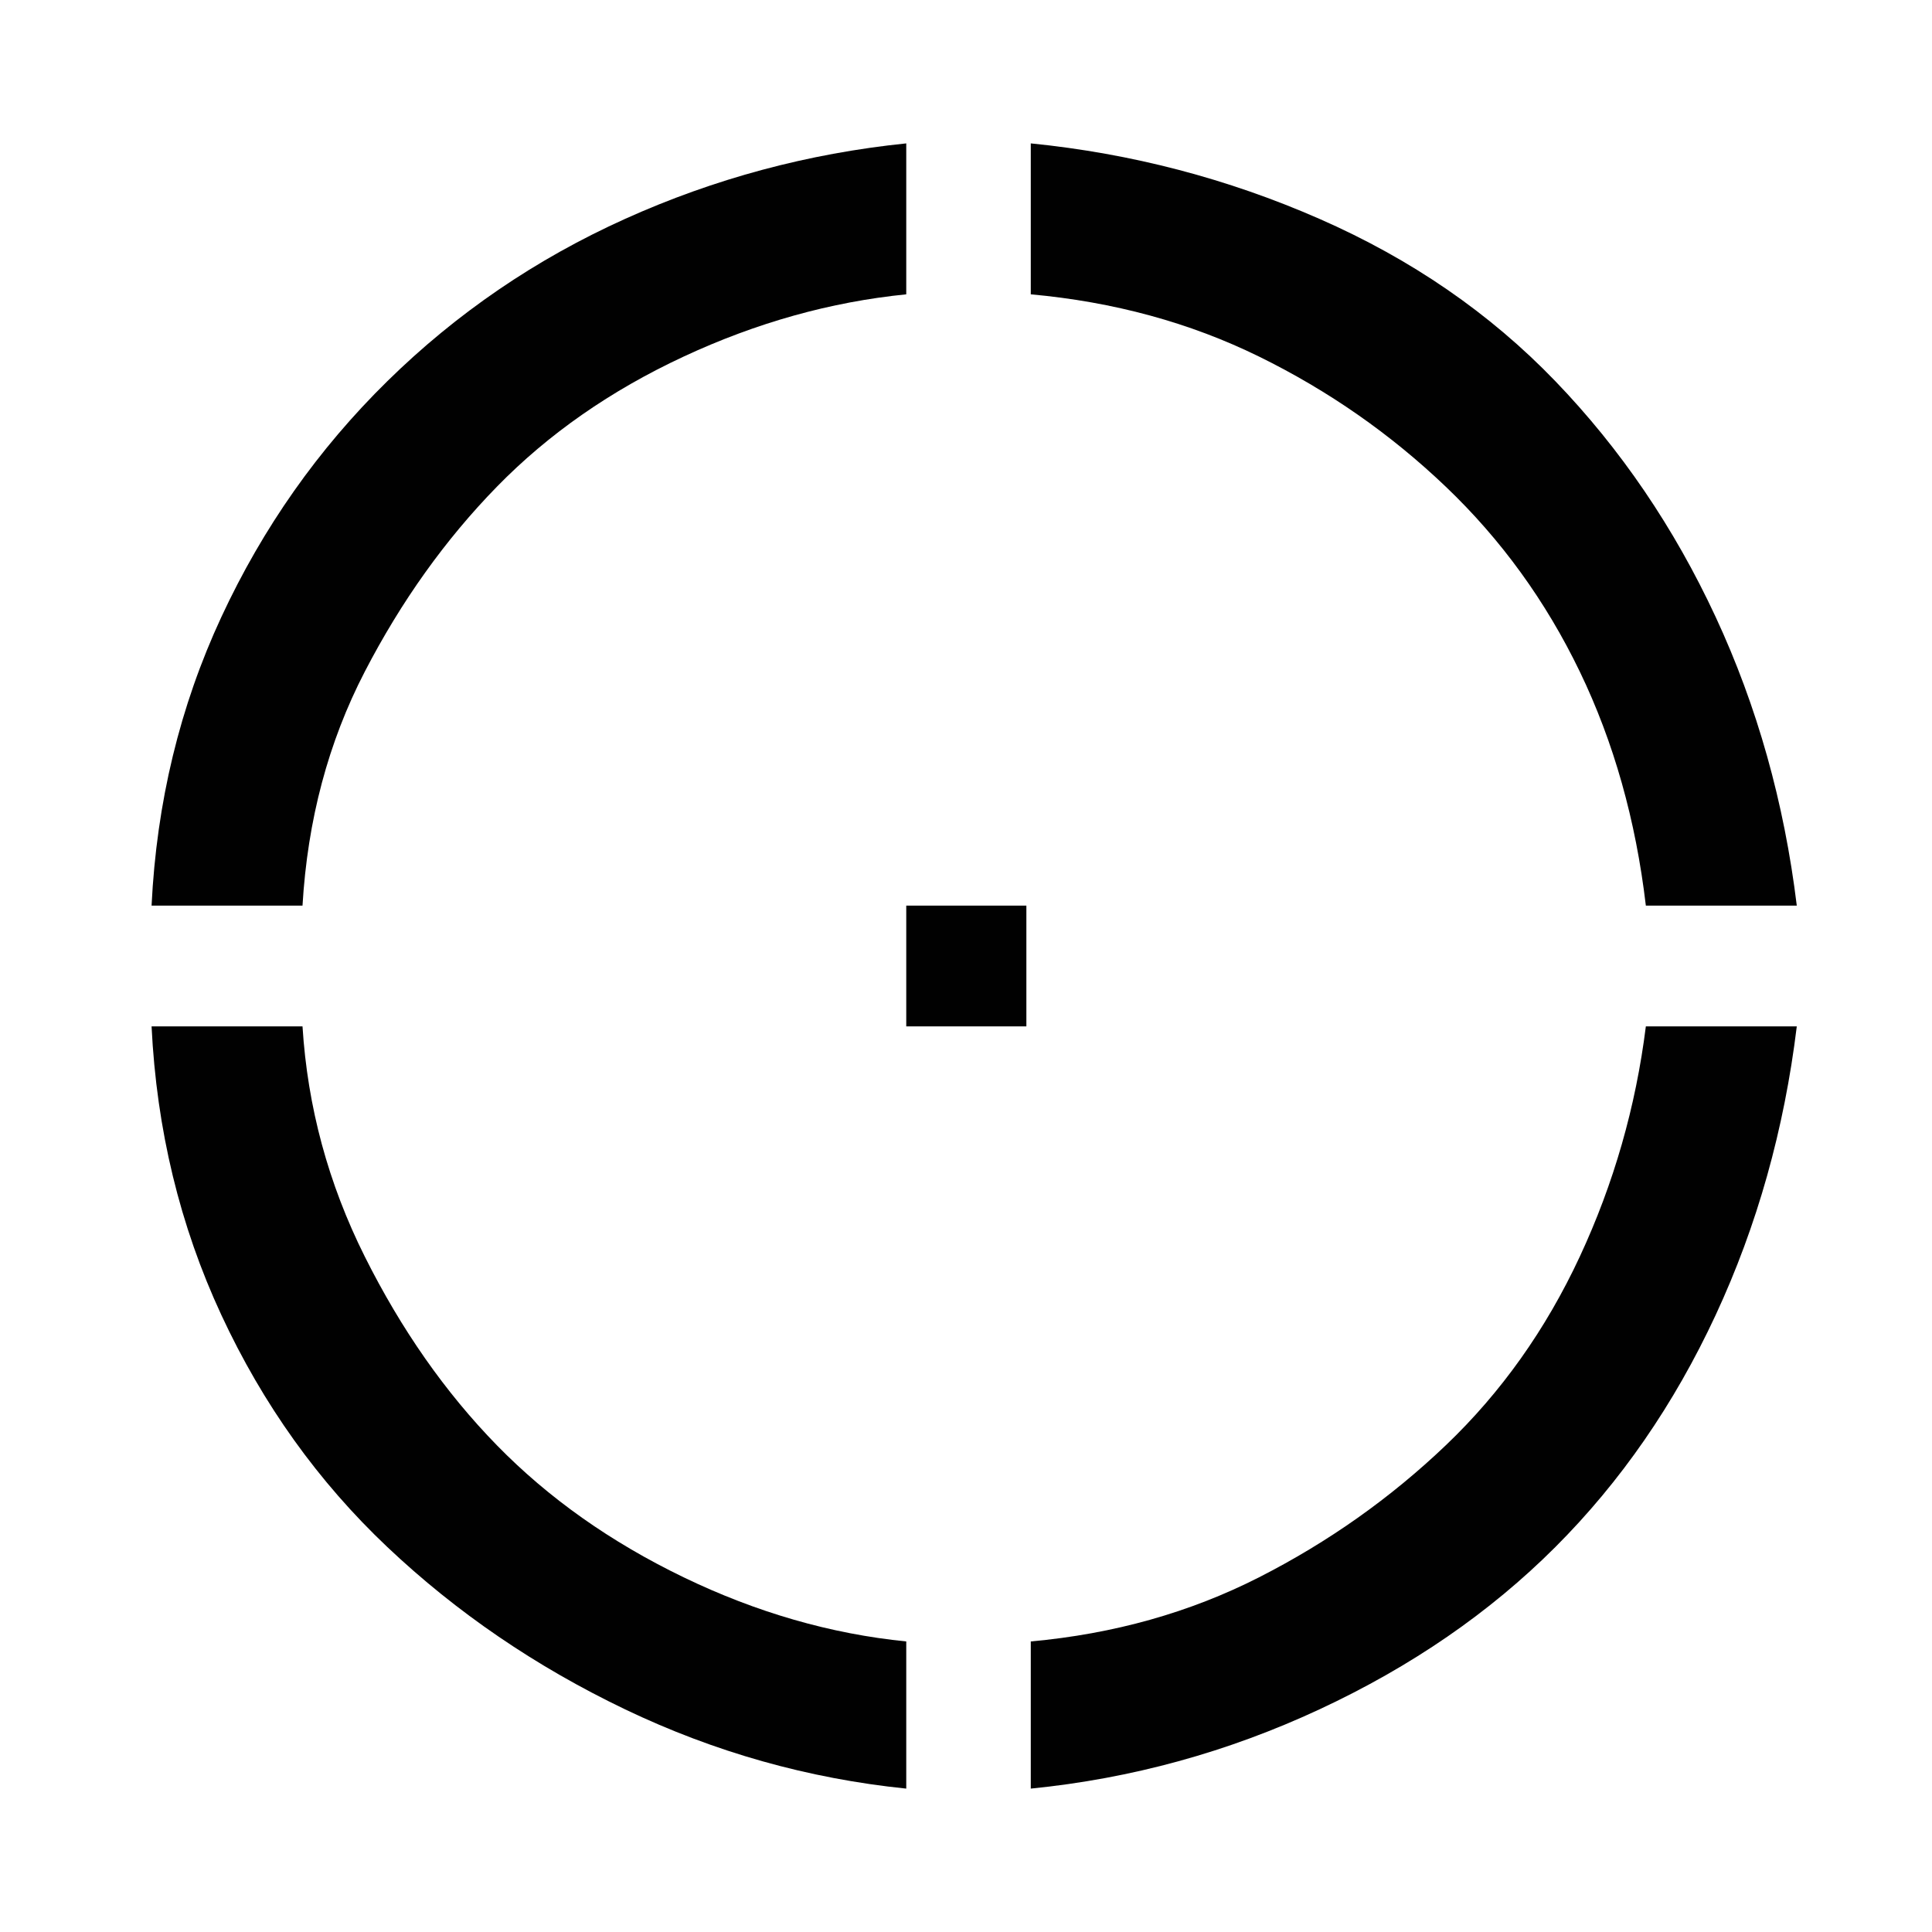 <?xml version="1.0" encoding="utf-8"?>
<!-- Generator: Adobe Illustrator 19.0.0, SVG Export Plug-In . SVG Version: 6.00 Build 0)  -->
<svg version="1.1" xmlns="http://www.w3.org/2000/svg" xmlns:xlink="http://www.w3.org/1999/xlink" x="0px" y="0px"
	 viewBox="0 0 512 512" style="enable-background:new 0 0 512 512;" xml:space="preserve">
<style type="text/css">
	.st0{fill:#010101;}
</style>
<g id="Guide">
</g>
<g id="Crosshair">
	<path id="XMLID_7_" class="st0" d="M40.167,240c1.333-27.333,7.5-52.833,18.5-76.5s25.667-44.5,44-62.5s39.333-32.333,63-43
		s48.5-17.333,74.5-20v40c-20,2-39.667,7.5-59,16.5s-35.833,20.5-49.5,34.5s-25.333,30.333-35,49s-15.167,39.333-16.5,62H40.167z
		 M273.167,38c26.667,2.667,52.167,9.333,76.5,20s45.167,25,62.5,43s31.5,38.833,42.5,62.5s18.167,49.167,21.5,76.5h-40
		c-2.667-22.667-8.5-43.333-17.5-62s-20.833-35-35.5-49s-31.167-25.5-49.5-34.5s-38.5-14.5-60.5-16.5V38z M476.167,272
		c-3.333,27.333-10.5,52.833-21.5,76.5s-25.167,44.167-42.5,61.5s-38.167,31.667-62.5,43s-49.833,18.333-76.5,21v-39
		c22-2,42.167-7.667,60.5-17s34.833-21,49.5-35s26.5-30.667,35.5-50s14.833-39.667,17.5-61H476.167z M240.167,474
		c-26-2.667-50.833-9.667-74.5-21s-44.667-25.667-63-43s-33-37.833-44-61.5S41.5,299.333,40.167,272h40
		c1.333,21.333,6.833,41.667,16.5,61s21.333,36,35,50s30.167,25.667,49.5,35s39,15,59,17V474z M272,272h-31.833v-32H272V272z"/>
</g>
</svg>
